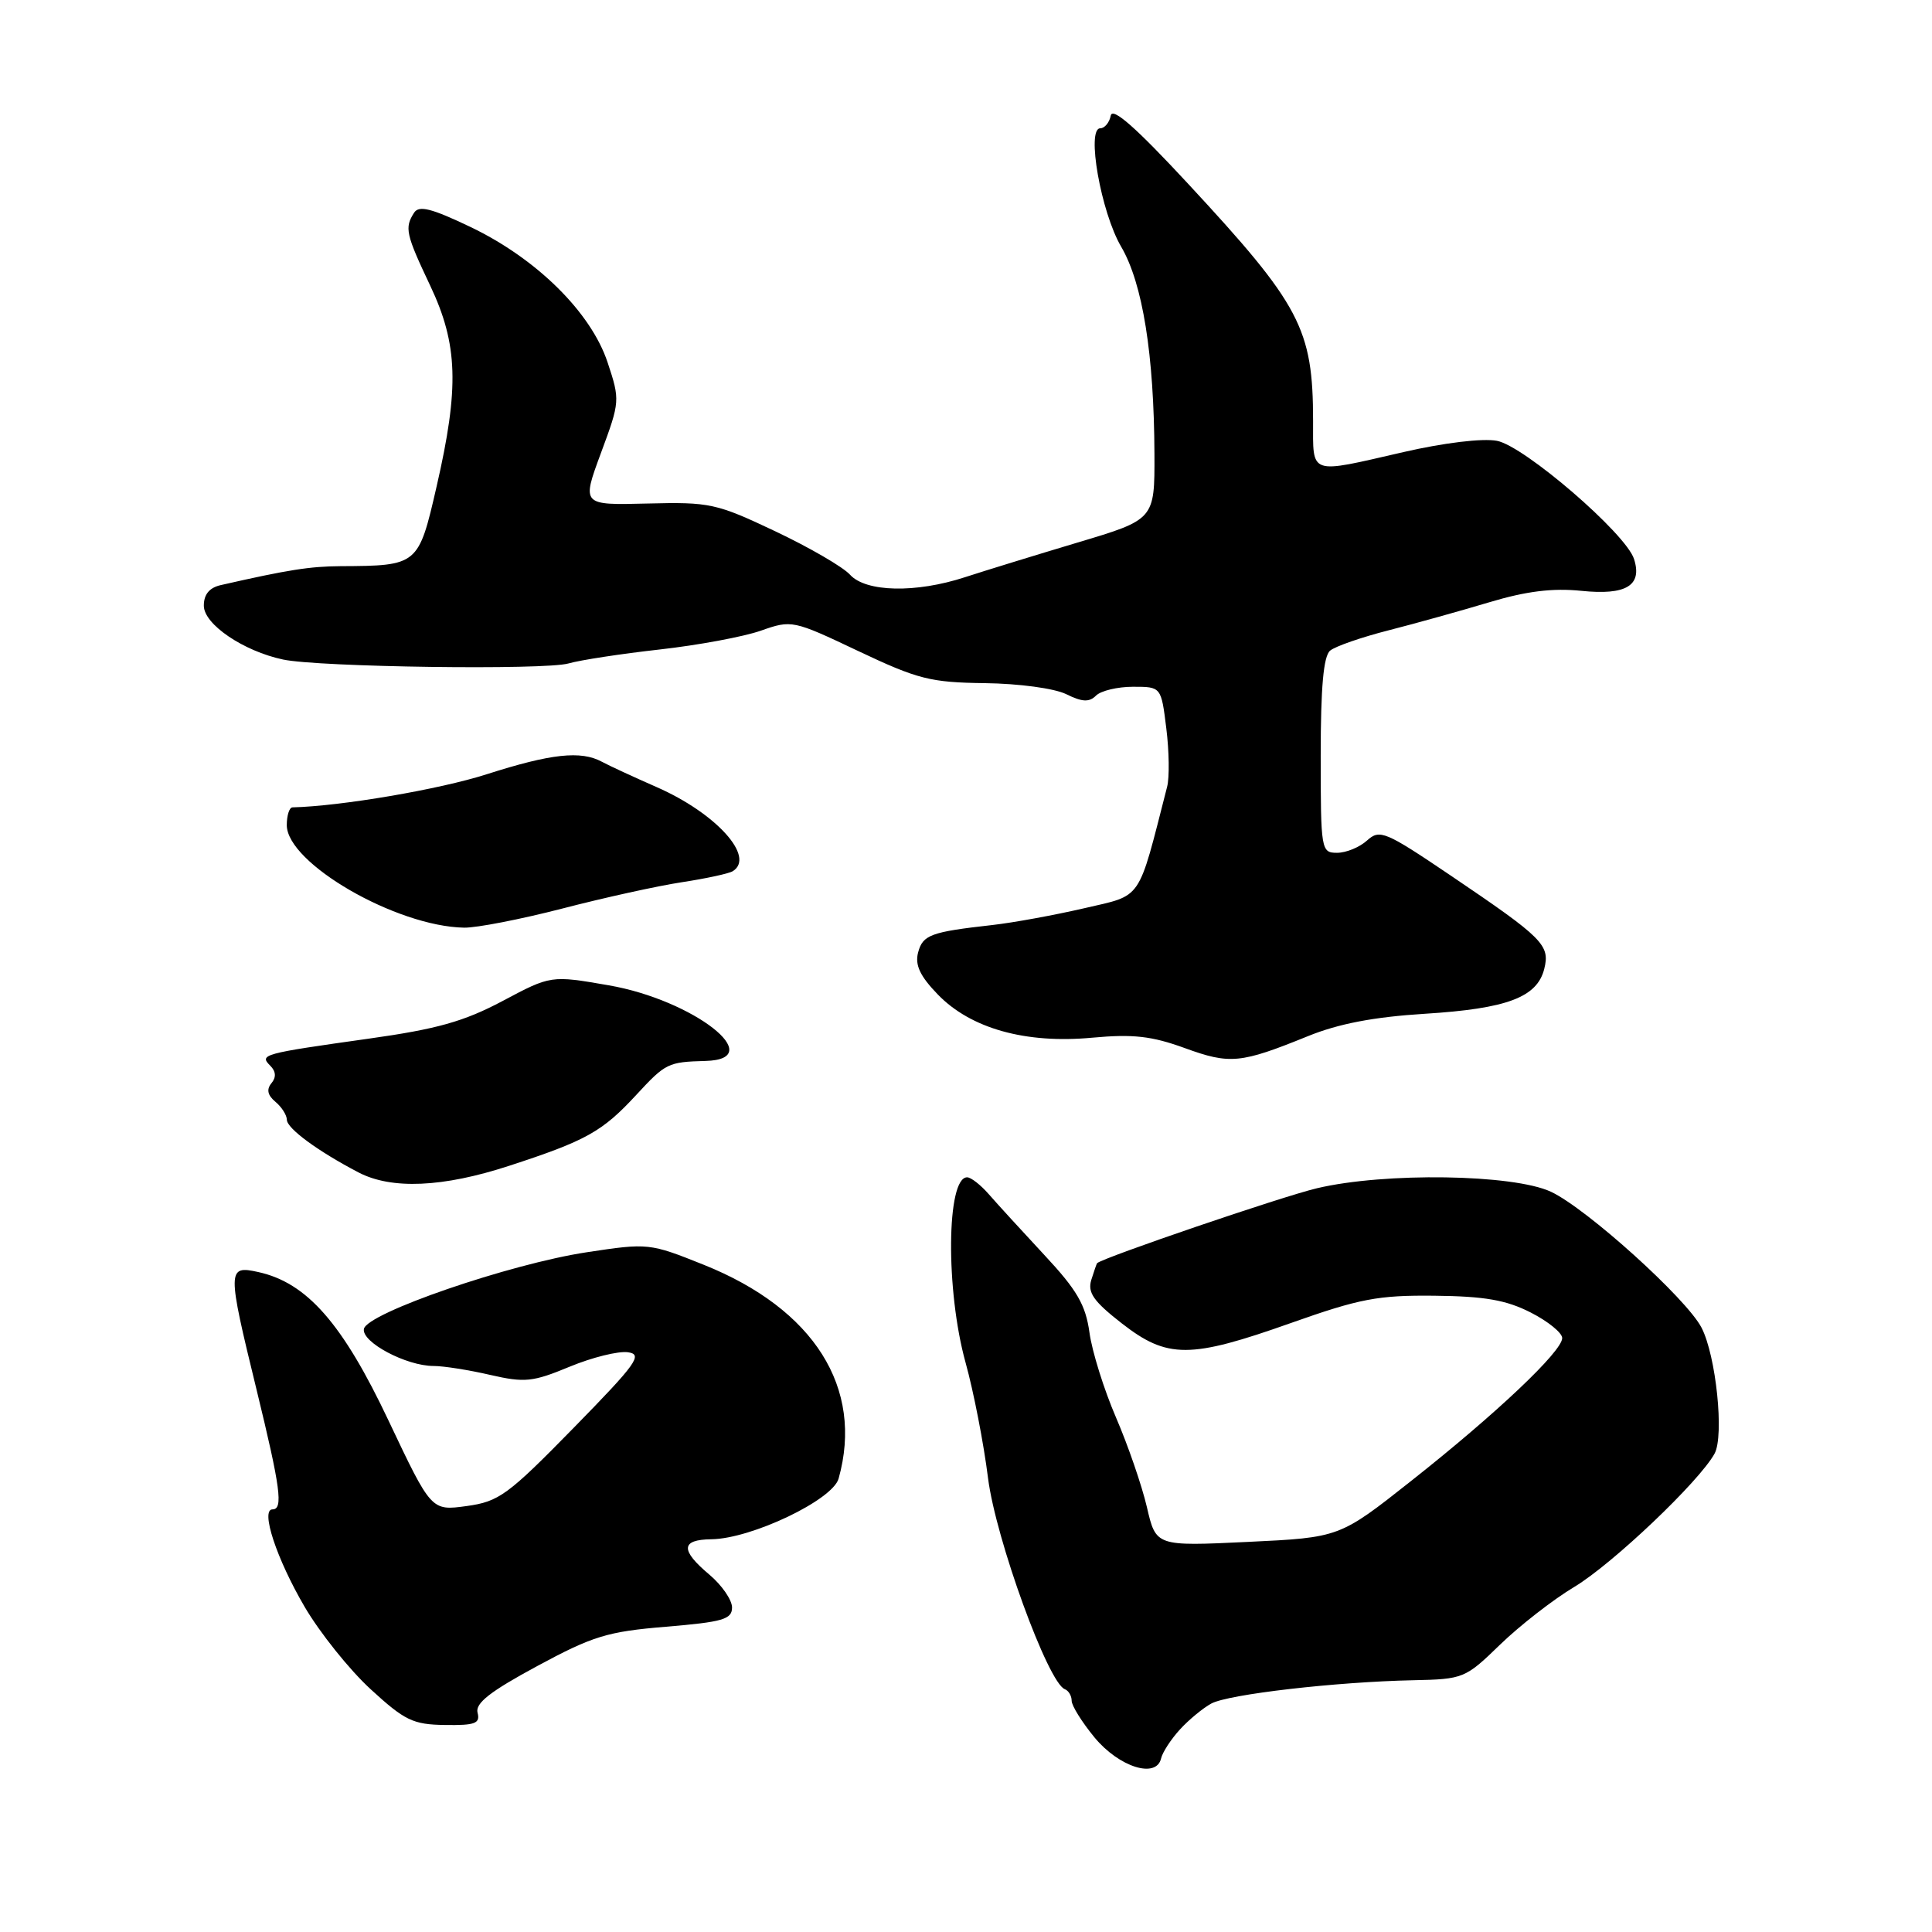 <?xml version="1.0" encoding="UTF-8" standalone="no"?>
<!DOCTYPE svg PUBLIC "-//W3C//DTD SVG 1.1//EN" "http://www.w3.org/Graphics/SVG/1.1/DTD/svg11.dtd" >
<svg xmlns="http://www.w3.org/2000/svg" xmlns:xlink="http://www.w3.org/1999/xlink" version="1.1" viewBox="0 0 256 256">
 <g >
 <path fill="currentColor"
d=" M 156.35 229.16 C 157.53 227.87 159.40 226.33 160.50 225.73 C 162.75 224.50 177.04 222.85 187.27 222.64 C 193.90 222.50 194.16 222.40 198.77 217.92 C 201.37 215.40 205.81 211.94 208.64 210.25 C 213.70 207.20 225.17 196.30 227.19 192.61 C 228.48 190.24 227.39 179.65 225.46 175.92 C 223.46 172.06 210.23 160.12 205.50 157.91 C 200.50 155.58 183.49 155.32 174.50 157.45 C 169.95 158.52 146.12 166.65 145.37 167.38 C 145.31 167.44 144.96 168.45 144.60 169.60 C 144.09 171.28 144.91 172.44 148.64 175.35 C 154.69 180.06 157.68 180.05 171.07 175.30 C 180.16 172.08 182.60 171.61 190.07 171.69 C 196.73 171.76 199.58 172.26 202.82 173.91 C 205.12 175.08 207.00 176.61 207.00 177.30 C 207.00 179.06 198.27 187.32 187.00 196.22 C 177.50 203.73 177.50 203.73 165.34 204.31 C 153.17 204.89 153.17 204.89 151.97 199.70 C 151.30 196.84 149.46 191.49 147.87 187.81 C 146.28 184.12 144.70 179.07 144.36 176.57 C 143.85 172.90 142.72 170.94 138.36 166.27 C 135.41 163.10 132.11 159.49 131.03 158.25 C 129.95 157.01 128.66 156.00 128.15 156.00 C 125.41 156.00 125.29 170.96 127.94 180.54 C 129.01 184.39 130.35 191.29 130.92 195.86 C 131.94 203.93 138.88 223.01 141.10 223.83 C 141.59 224.02 142.00 224.70 142.00 225.36 C 142.00 226.01 143.36 228.19 145.02 230.21 C 148.27 234.15 153.22 235.72 153.85 233.00 C 154.04 232.18 155.17 230.45 156.35 229.16 Z  M 63.28 226.95 C 62.95 225.69 64.94 224.13 71.17 220.77 C 78.56 216.78 80.49 216.19 88.25 215.55 C 95.78 214.92 97.00 214.57 97.00 213.00 C 97.00 212.00 95.65 210.04 94.00 208.65 C 90.13 205.40 90.20 204.01 94.25 203.96 C 99.55 203.90 110.33 198.76 111.12 195.92 C 114.48 183.92 107.88 173.45 93.25 167.59 C 86.08 164.72 85.89 164.69 77.75 165.93 C 67.53 167.48 48.63 173.98 48.22 176.09 C 47.89 177.84 53.83 181.00 57.46 181.00 C 58.77 181.00 62.14 181.53 64.94 182.18 C 69.53 183.23 70.58 183.13 75.47 181.10 C 78.46 179.86 81.94 179.00 83.20 179.18 C 85.23 179.46 84.37 180.66 76.00 189.21 C 67.29 198.11 66.11 198.97 61.83 199.56 C 57.15 200.20 57.15 200.20 51.49 188.25 C 45.40 175.36 40.66 169.96 34.21 168.55 C 30.10 167.64 30.09 168.16 34.00 184.16 C 37.17 197.16 37.55 200.00 36.11 200.00 C 34.48 200.00 36.65 206.57 40.37 212.92 C 42.38 216.35 46.31 221.26 49.11 223.83 C 53.63 227.98 54.72 228.51 58.96 228.57 C 62.95 228.63 63.65 228.37 63.28 226.95 Z  M 67.45 154.48 C 77.66 151.15 79.80 149.96 84.29 145.10 C 88.21 140.86 88.50 140.72 93.50 140.58 C 101.93 140.35 91.90 132.51 80.67 130.56 C 73.00 129.23 73.00 129.23 66.59 132.64 C 61.46 135.36 57.90 136.36 48.84 137.63 C 34.77 139.61 34.33 139.73 35.81 141.21 C 36.57 141.97 36.62 142.75 35.96 143.54 C 35.29 144.36 35.46 145.13 36.49 145.99 C 37.32 146.68 38.00 147.75 38.01 148.37 C 38.01 149.52 42.12 152.54 47.50 155.35 C 51.88 157.64 58.70 157.34 67.45 154.48 Z  M 173.30 137.30 C 177.35 135.65 182.05 134.75 188.80 134.33 C 199.70 133.65 203.67 132.15 204.62 128.39 C 205.41 125.22 204.51 124.32 192.22 116.01 C 183.53 110.14 182.83 109.85 181.14 111.37 C 180.15 112.27 178.37 113.00 177.17 113.00 C 175.06 113.00 175.00 112.67 175.00 100.12 C 175.00 91.04 175.37 86.94 176.25 86.21 C 176.94 85.64 180.43 84.43 184.00 83.52 C 187.57 82.61 193.58 80.93 197.35 79.80 C 202.25 78.33 205.73 77.90 209.55 78.29 C 215.47 78.90 217.64 77.59 216.52 74.08 C 215.46 70.71 201.97 59.09 198.35 58.41 C 196.45 58.05 191.33 58.67 185.98 59.90 C 173.31 62.81 174.00 63.05 173.99 55.75 C 173.98 43.55 172.33 40.41 157.42 24.34 C 150.52 16.90 147.40 14.15 147.18 15.32 C 147.00 16.24 146.37 17.00 145.79 17.00 C 143.92 17.00 145.88 28.12 148.56 32.69 C 151.41 37.55 152.92 46.99 152.97 60.17 C 153.00 68.84 153.00 68.84 142.75 71.90 C 137.11 73.59 130.41 75.65 127.87 76.48 C 121.36 78.61 114.73 78.47 112.63 76.15 C 111.71 75.13 107.25 72.54 102.73 70.40 C 94.92 66.70 94.06 66.51 85.78 66.72 C 77.07 66.94 77.07 66.94 79.63 60.02 C 82.16 53.20 82.17 53.03 80.51 48.02 C 78.30 41.37 71.08 34.25 62.33 30.07 C 57.14 27.59 55.50 27.18 54.86 28.20 C 53.59 30.19 53.77 31.02 57.00 37.84 C 60.69 45.63 60.87 51.34 57.85 64.47 C 55.45 74.92 55.39 74.97 45.13 75.02 C 41.05 75.05 38.20 75.49 29.25 77.53 C 27.74 77.87 27.00 78.77 27.01 80.27 C 27.02 82.72 32.24 86.27 37.50 87.39 C 42.23 88.40 72.17 88.81 75.33 87.91 C 76.89 87.46 82.33 86.63 87.42 86.06 C 92.51 85.49 98.53 84.37 100.81 83.57 C 104.90 82.13 105.07 82.16 113.73 86.27 C 121.63 90.01 123.29 90.43 130.50 90.52 C 135.04 90.58 139.70 91.21 141.28 91.98 C 143.40 93.03 144.33 93.07 145.23 92.17 C 145.87 91.53 148.08 91.00 150.13 91.00 C 153.86 91.00 153.86 91.00 154.54 96.50 C 154.92 99.53 154.97 103.02 154.65 104.25 C 150.71 119.63 151.46 118.53 143.65 120.35 C 139.72 121.26 134.25 122.26 131.50 122.57 C 123.31 123.49 122.27 123.87 121.65 126.22 C 121.22 127.88 121.91 129.34 124.27 131.78 C 128.64 136.29 135.89 138.32 144.72 137.50 C 150.13 137.00 152.61 137.28 157.00 138.88 C 162.99 141.06 164.38 140.92 173.30 137.30 Z  M 74.50 120.39 C 80.00 118.96 87.13 117.39 90.34 116.90 C 93.56 116.41 96.60 115.75 97.09 115.44 C 100.14 113.56 94.89 107.75 87.00 104.29 C 83.97 102.96 80.72 101.46 79.76 100.94 C 76.97 99.43 73.03 99.86 64.50 102.59 C 58.24 104.60 45.15 106.83 38.75 106.98 C 38.34 106.99 38.00 108.05 38.00 109.33 C 38.00 114.38 52.49 122.76 61.50 122.92 C 63.15 122.95 69.00 121.81 74.50 120.39 Z "/>
</g>
</svg>